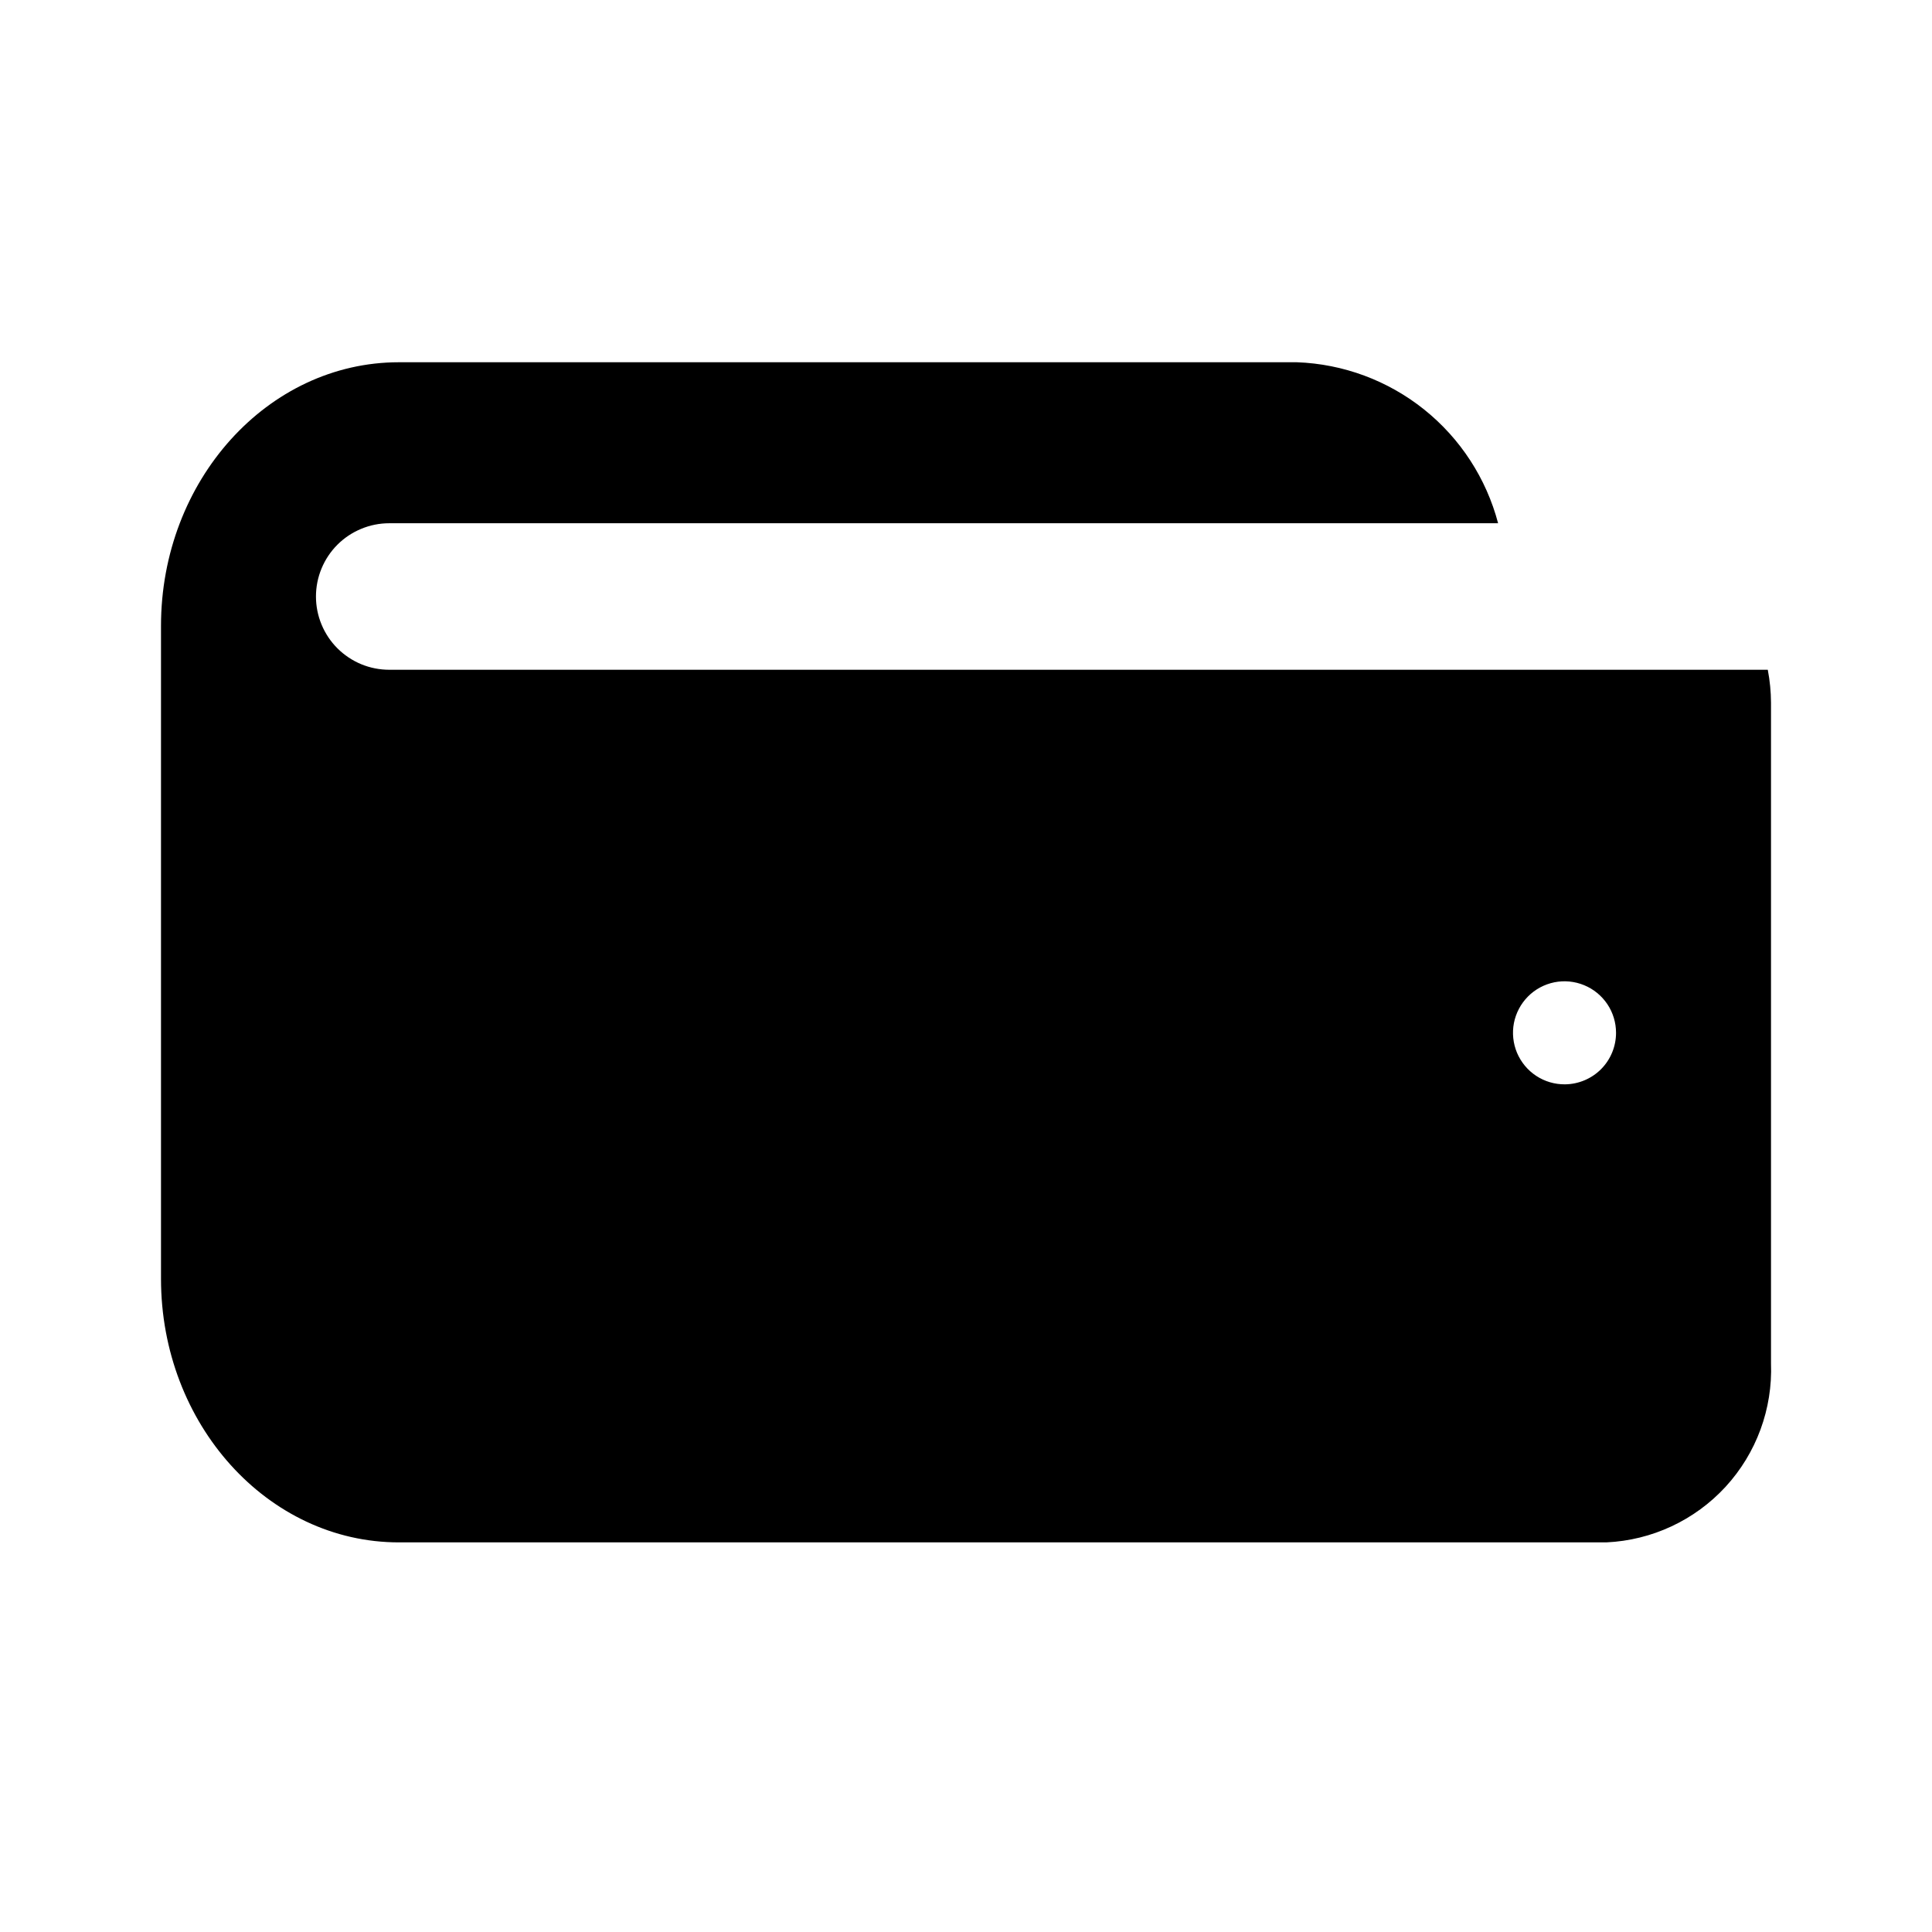 <svg width="48" height="48" viewBox="0 0 48 48" fill="none" xmlns="http://www.w3.org/2000/svg">
<path d="M9.67 16.64C9.431 16.64 9.194 16.593 8.974 16.502C8.753 16.41 8.552 16.276 8.383 16.107C8.214 15.938 8.08 15.737 7.989 15.517C7.897 15.296 7.85 15.059 7.85 14.82C7.85 14.581 7.897 14.344 7.989 14.123C8.08 13.903 8.214 13.702 8.383 13.533C8.552 13.364 8.753 13.23 8.974 13.139C9.194 13.047 9.431 13 9.67 13H37.22C36.926 11.885 36.282 10.894 35.381 10.173C34.481 9.453 33.372 9.041 32.22 9H9.91C6.65 9 4 11.94 4 15.55V31.77C4 35.38 6.65 38.32 9.91 38.32H39.91C41.041 38.268 42.106 37.771 42.872 36.938C43.638 36.104 44.043 35.001 44 33.87V17.46C43.999 17.185 43.972 16.91 43.92 16.64H9.67ZM38.88 26.94C38.626 26.942 38.378 26.869 38.166 26.729C37.954 26.59 37.789 26.39 37.69 26.157C37.592 25.923 37.565 25.665 37.613 25.416C37.662 25.168 37.783 24.939 37.961 24.759C38.14 24.578 38.368 24.456 38.617 24.405C38.865 24.355 39.123 24.38 39.358 24.477C39.592 24.573 39.792 24.737 39.934 24.948C40.075 25.159 40.15 25.406 40.15 25.66C40.15 25.998 40.017 26.322 39.779 26.562C39.541 26.801 39.218 26.937 38.88 26.94Z" fill="currentColor"/>
</svg>
